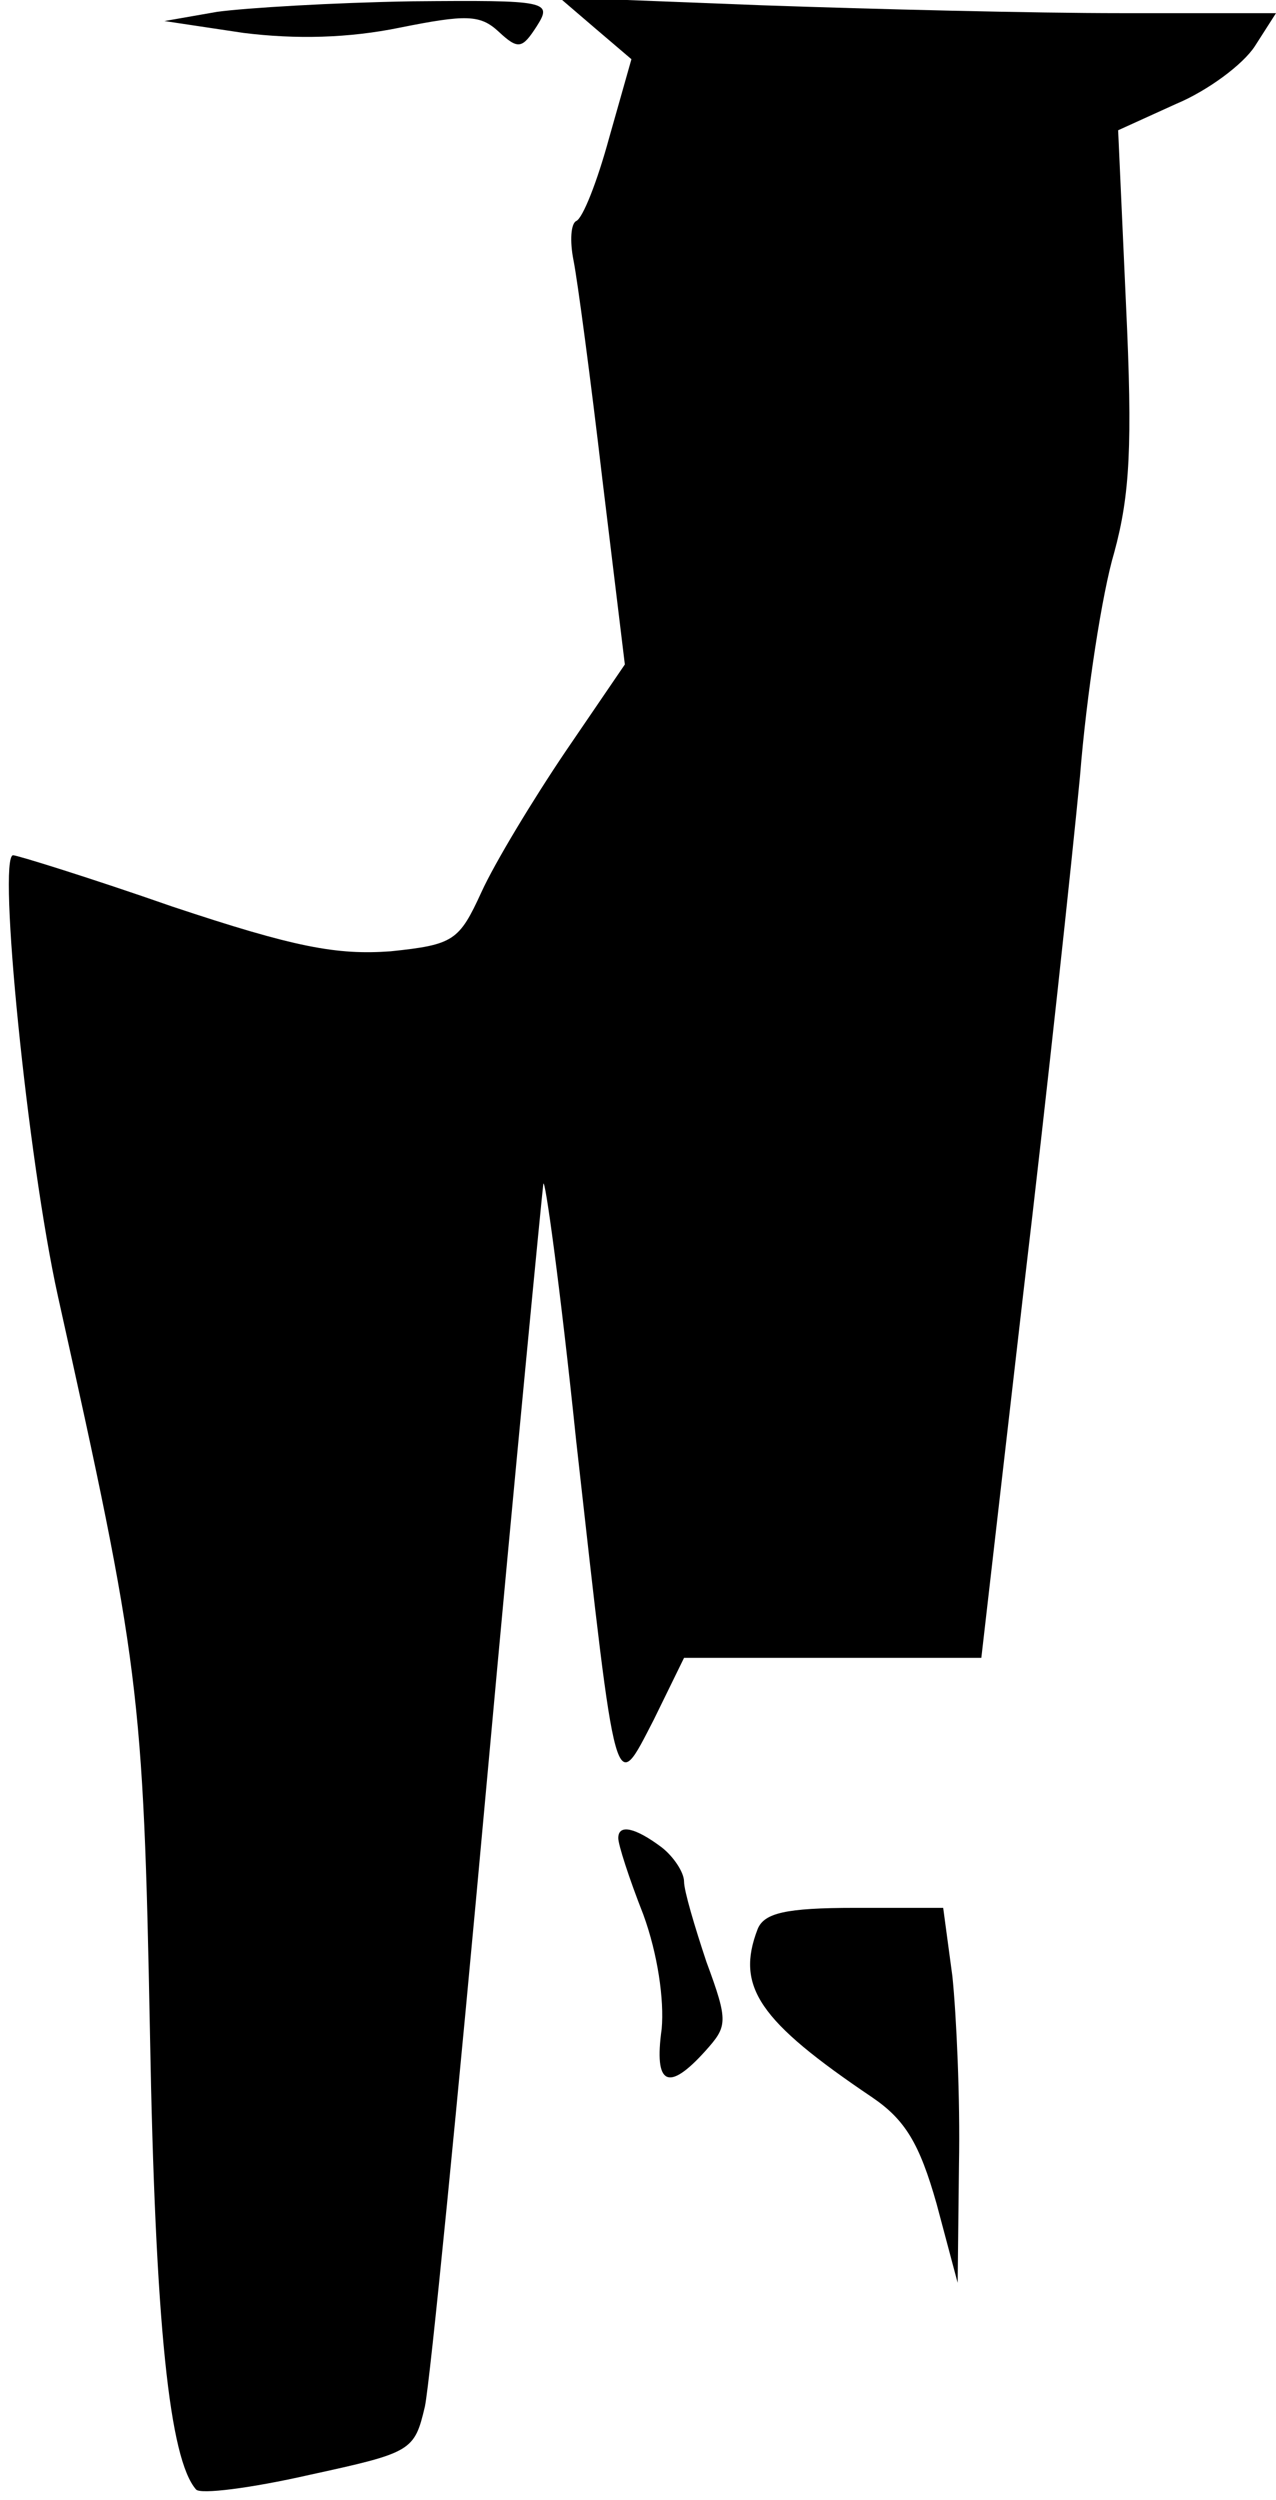 <?xml version="1.0" standalone="no"?>
<!DOCTYPE svg PUBLIC "-//W3C//DTD SVG 20010904//EN"
 "http://www.w3.org/TR/2001/REC-SVG-20010904/DTD/svg10.dtd">
<svg version="1.0" xmlns="http://www.w3.org/2000/svg"
 width="97pt" height="190pt" viewBox="0 0 97 190"
 preserveAspectRatio="xMidYMid meet">
<g transform="translate(0,190) scale(0.1,-0.1)"
fill="#000000" stroke="none">
<path fill="#000000" stroke="none" d="M165 1891 l-40 -7 60 -9 c40 -5 80 -4
119 4 50 10 61 10 75 -3 15 -14 18 -13 29 4 12 19 9 20 -95 19 -60 -1 -126 -5
-148 -8z"/>
<path fill="#000000" stroke="none" d="M453 1878 l27 -23 -17 -60 c-9 -33 -20
-61 -25 -63 -4 -2 -5 -15 -2 -30 3 -15 13 -90 22 -167 l17 -140 -45 -66 c-25
-37 -54 -85 -64 -107 -17 -37 -21 -40 -69 -45 -41 -3 -73 3 -166 34 -63 22
-118 39 -121 39 -12 0 11 -231 34 -335 62 -279 65 -300 70 -560 4 -224 15
-324 35 -347 3 -4 42 1 86 11 78 17 80 18 88 52 4 19 25 232 47 474 22 242 42
447 43 455 1 8 13 -79 25 -195 31 -277 29 -270 59 -212 l23 47 113 0 113 0 32
278 c18 152 37 329 43 392 5 63 17 140 26 170 12 44 14 82 9 188 l-6 133 44
20 c24 10 51 30 60 44 l16 25 -118 0 c-65 0 -188 3 -273 6 l-154 6 28 -24z"/>
<path fill="#000000" stroke="none" d="M470 503 c0 -5 8 -30 19 -58 11 -30 16
-65 14 -87 -6 -43 5 -48 33 -17 17 19 18 22 1 68 -9 27 -17 54 -17 61 0 7 -8
19 -17 26 -20 15 -33 18 -33 7z"/>
<path fill="#000000" stroke="none" d="M576 434 c-17 -44 1 -70 87 -128 25
-17 36 -35 49 -81 l16 -60 1 90 c1 50 -2 114 -5 143 l-7 52 -67 0 c-53 0 -69
-4 -74 -16z"/>
</g>
</svg>
